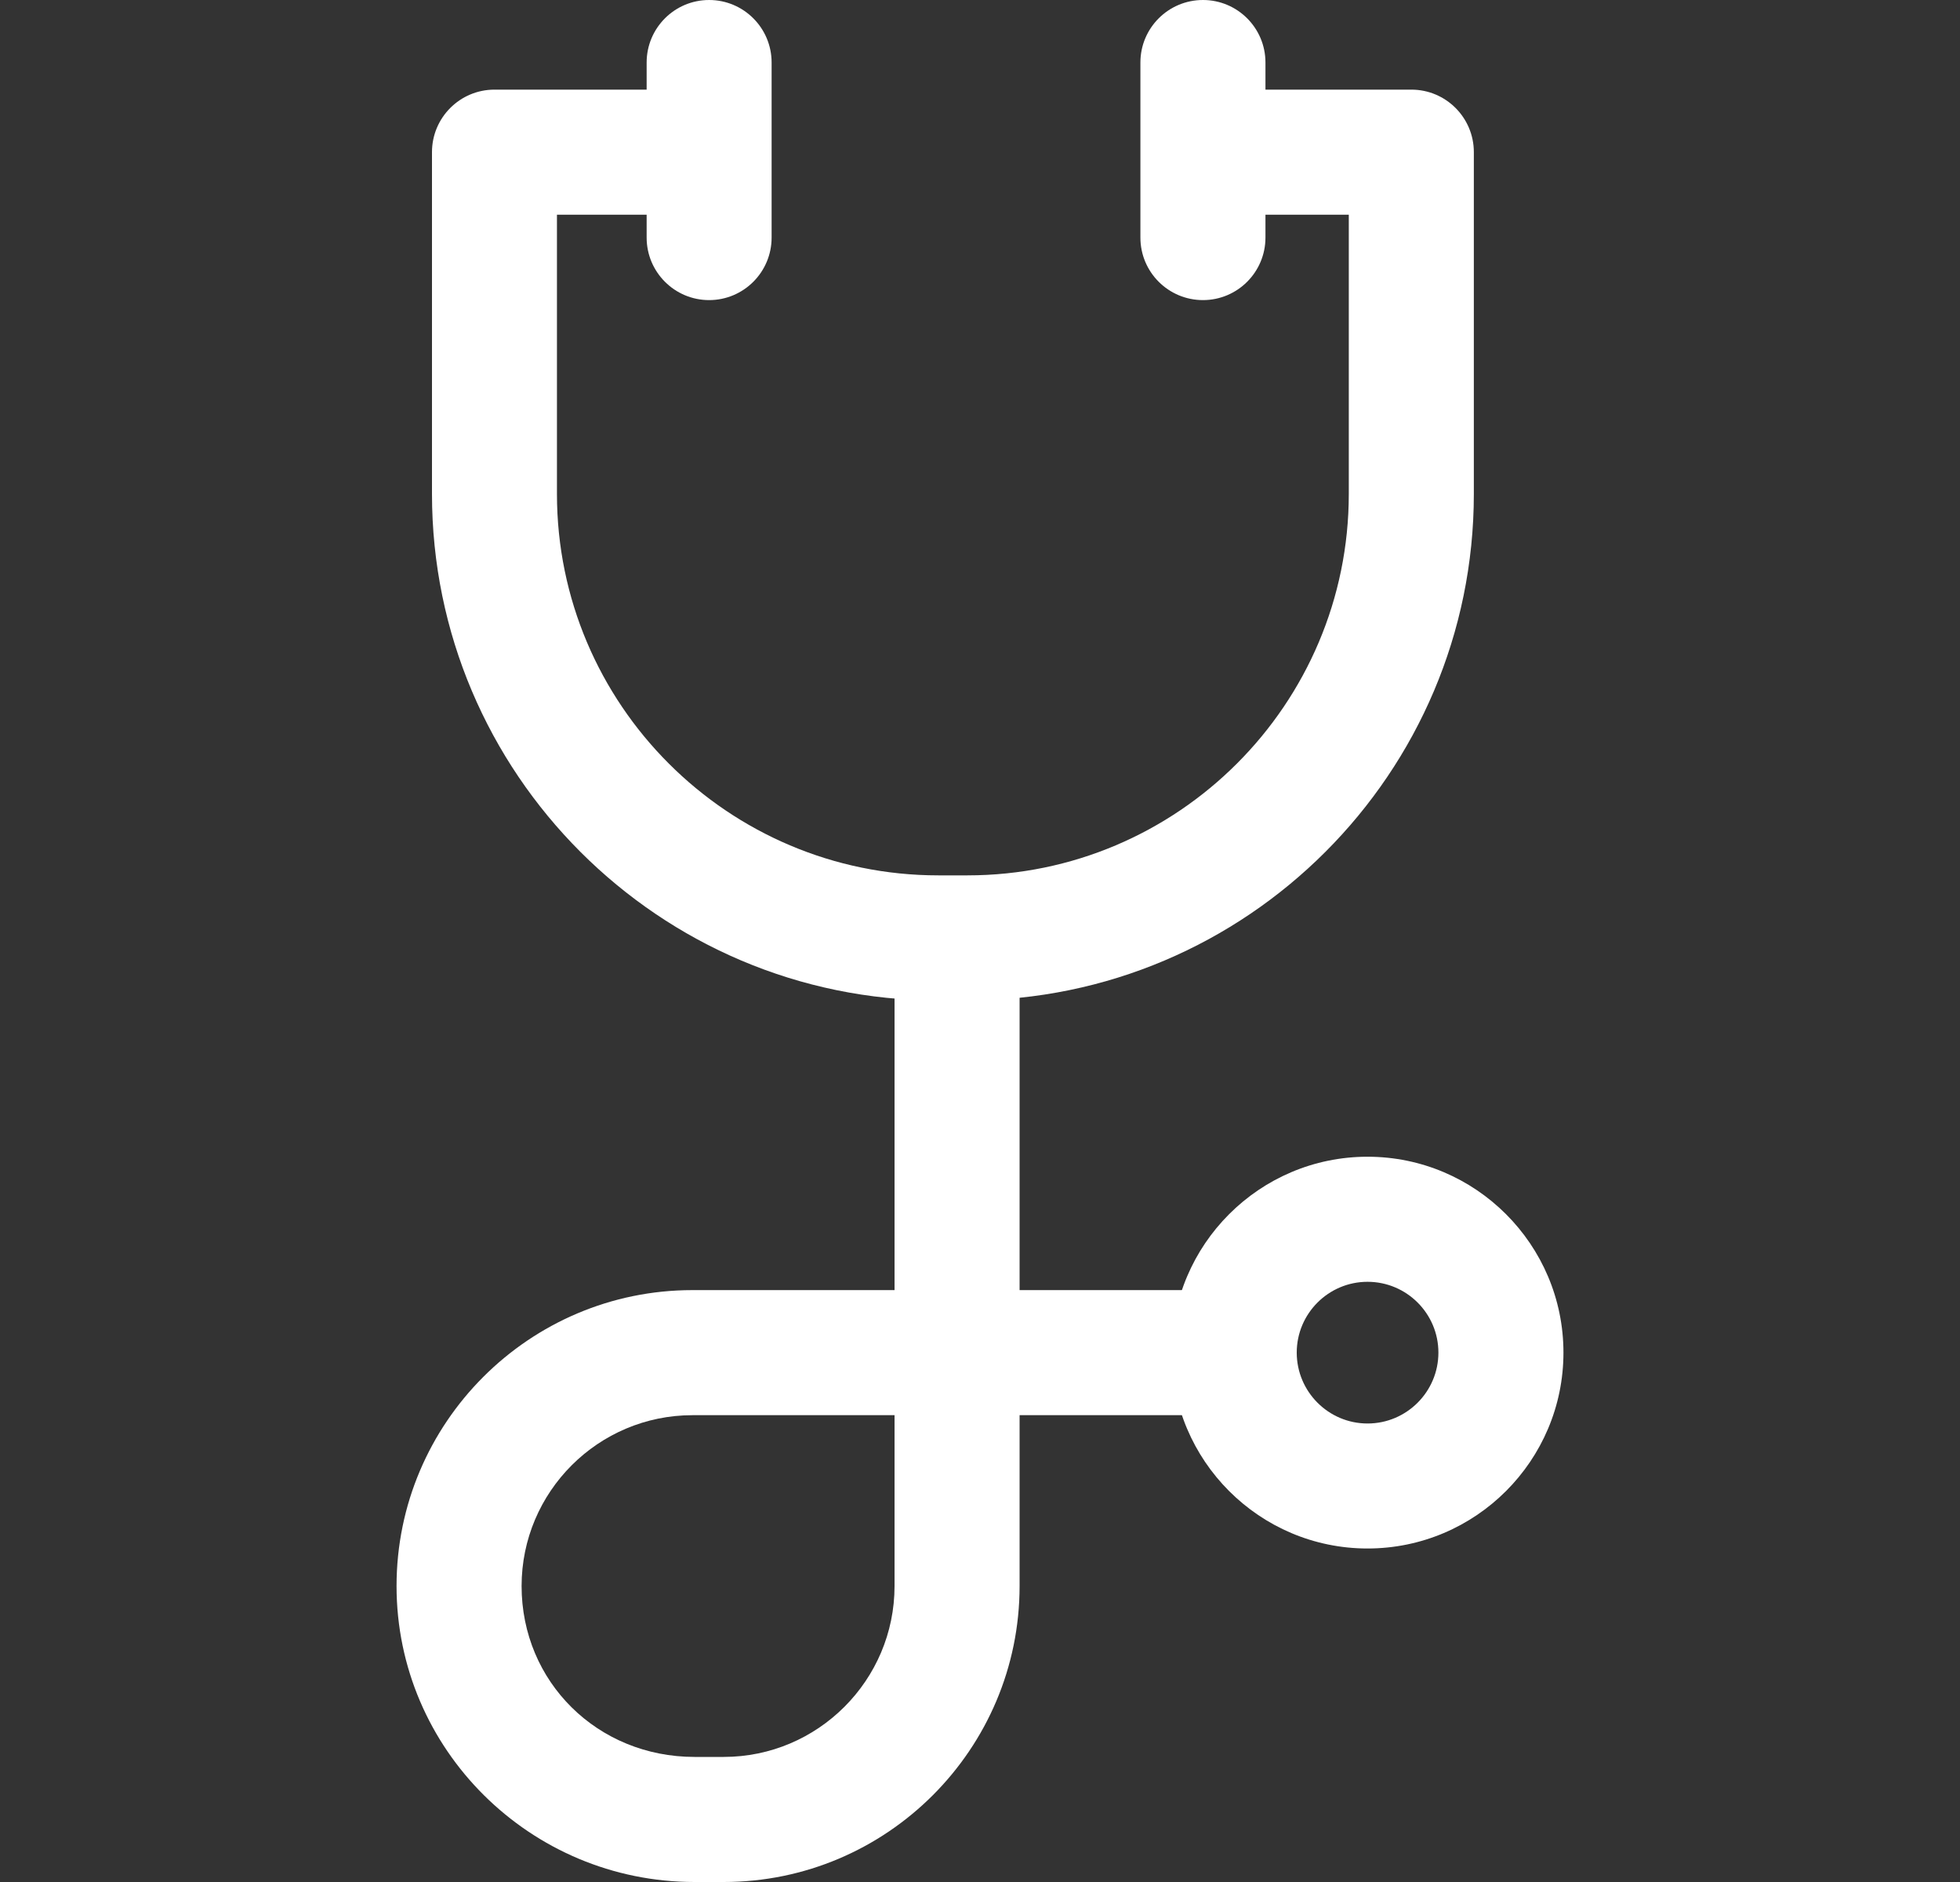 <svg width="25" height="24" viewBox="0 0 25 24" fill="none" xmlns="http://www.w3.org/2000/svg">
<rect x="0" y="0" width="25" height="24" fill="#333333" stroke="none"/>
<g clip-path="url(#clip0_2735_23361)">
<g clip-path="url(#clip1_2735_23361)">
<path d="M18.002 1.143H15.423V2.738H17.204V6.299C17.204 8.981 15.022 11.163 12.34 11.163H11.968C9.286 11.163 7.104 8.981 7.104 6.299V2.738H8.885V1.143H6.307C5.867 1.143 5.51 1.5 5.51 1.94V6.299C5.51 9.86 8.407 12.758 11.968 12.758H12.34C15.902 12.758 18.799 9.86 18.799 6.299V1.94C18.799 1.5 18.442 1.143 18.002 1.143Z" fill="white"/>
<path d="M15.344 0C14.903 0 14.546 0.357 14.546 0.797V3.03C14.546 3.47 14.903 3.827 15.344 3.827C15.784 3.827 16.141 3.47 16.141 3.03V0.797C16.141 0.357 15.784 0 15.344 0Z" fill="white"/>
<path d="M9.045 0C8.605 0 8.248 0.357 8.248 0.797V3.03C8.248 3.47 8.605 3.827 9.045 3.827C9.485 3.827 9.842 3.47 9.842 3.03V0.797C9.842 0.357 9.485 0 9.045 0Z" fill="white"/>
<path d="M13.005 16.452V11.934H11.41V16.452H8.832C6.751 16.452 5.058 18.145 5.058 20.226C5.058 22.307 6.763 24 8.859 24H9.231C11.312 24 13.005 22.307 13.005 20.226V18.047H15.716V16.452H13.005ZM11.41 20.226C11.41 21.427 10.432 22.405 9.231 22.405H8.859C7.622 22.405 6.653 21.448 6.653 20.226C6.653 19.024 7.631 18.047 8.832 18.047H11.41V20.226Z" fill="white"/>
<path d="M17.443 14.751C16.066 14.751 14.945 15.872 14.945 17.249C14.945 18.627 16.066 19.747 17.443 19.747C18.821 19.747 19.942 18.627 19.942 17.249C19.942 15.872 18.821 14.751 17.443 14.751ZM17.443 18.153C16.945 18.153 16.54 17.747 16.54 17.249C16.54 16.751 16.945 16.346 17.443 16.346C17.942 16.346 18.347 16.751 18.347 17.249C18.347 17.747 17.942 18.153 17.443 18.153Z" fill="white"/>
</g>
</g>
<defs>
<clipPath id="clip0_2735_23361">
<rect width="24" height="24" fill="white" transform="translate(0.5)"/>
</clipPath>
<clipPath id="clip1_2735_23361">
<rect width="24" height="24" fill="white" transform="translate(0.5)"/>
</clipPath>
</defs>
</svg>
